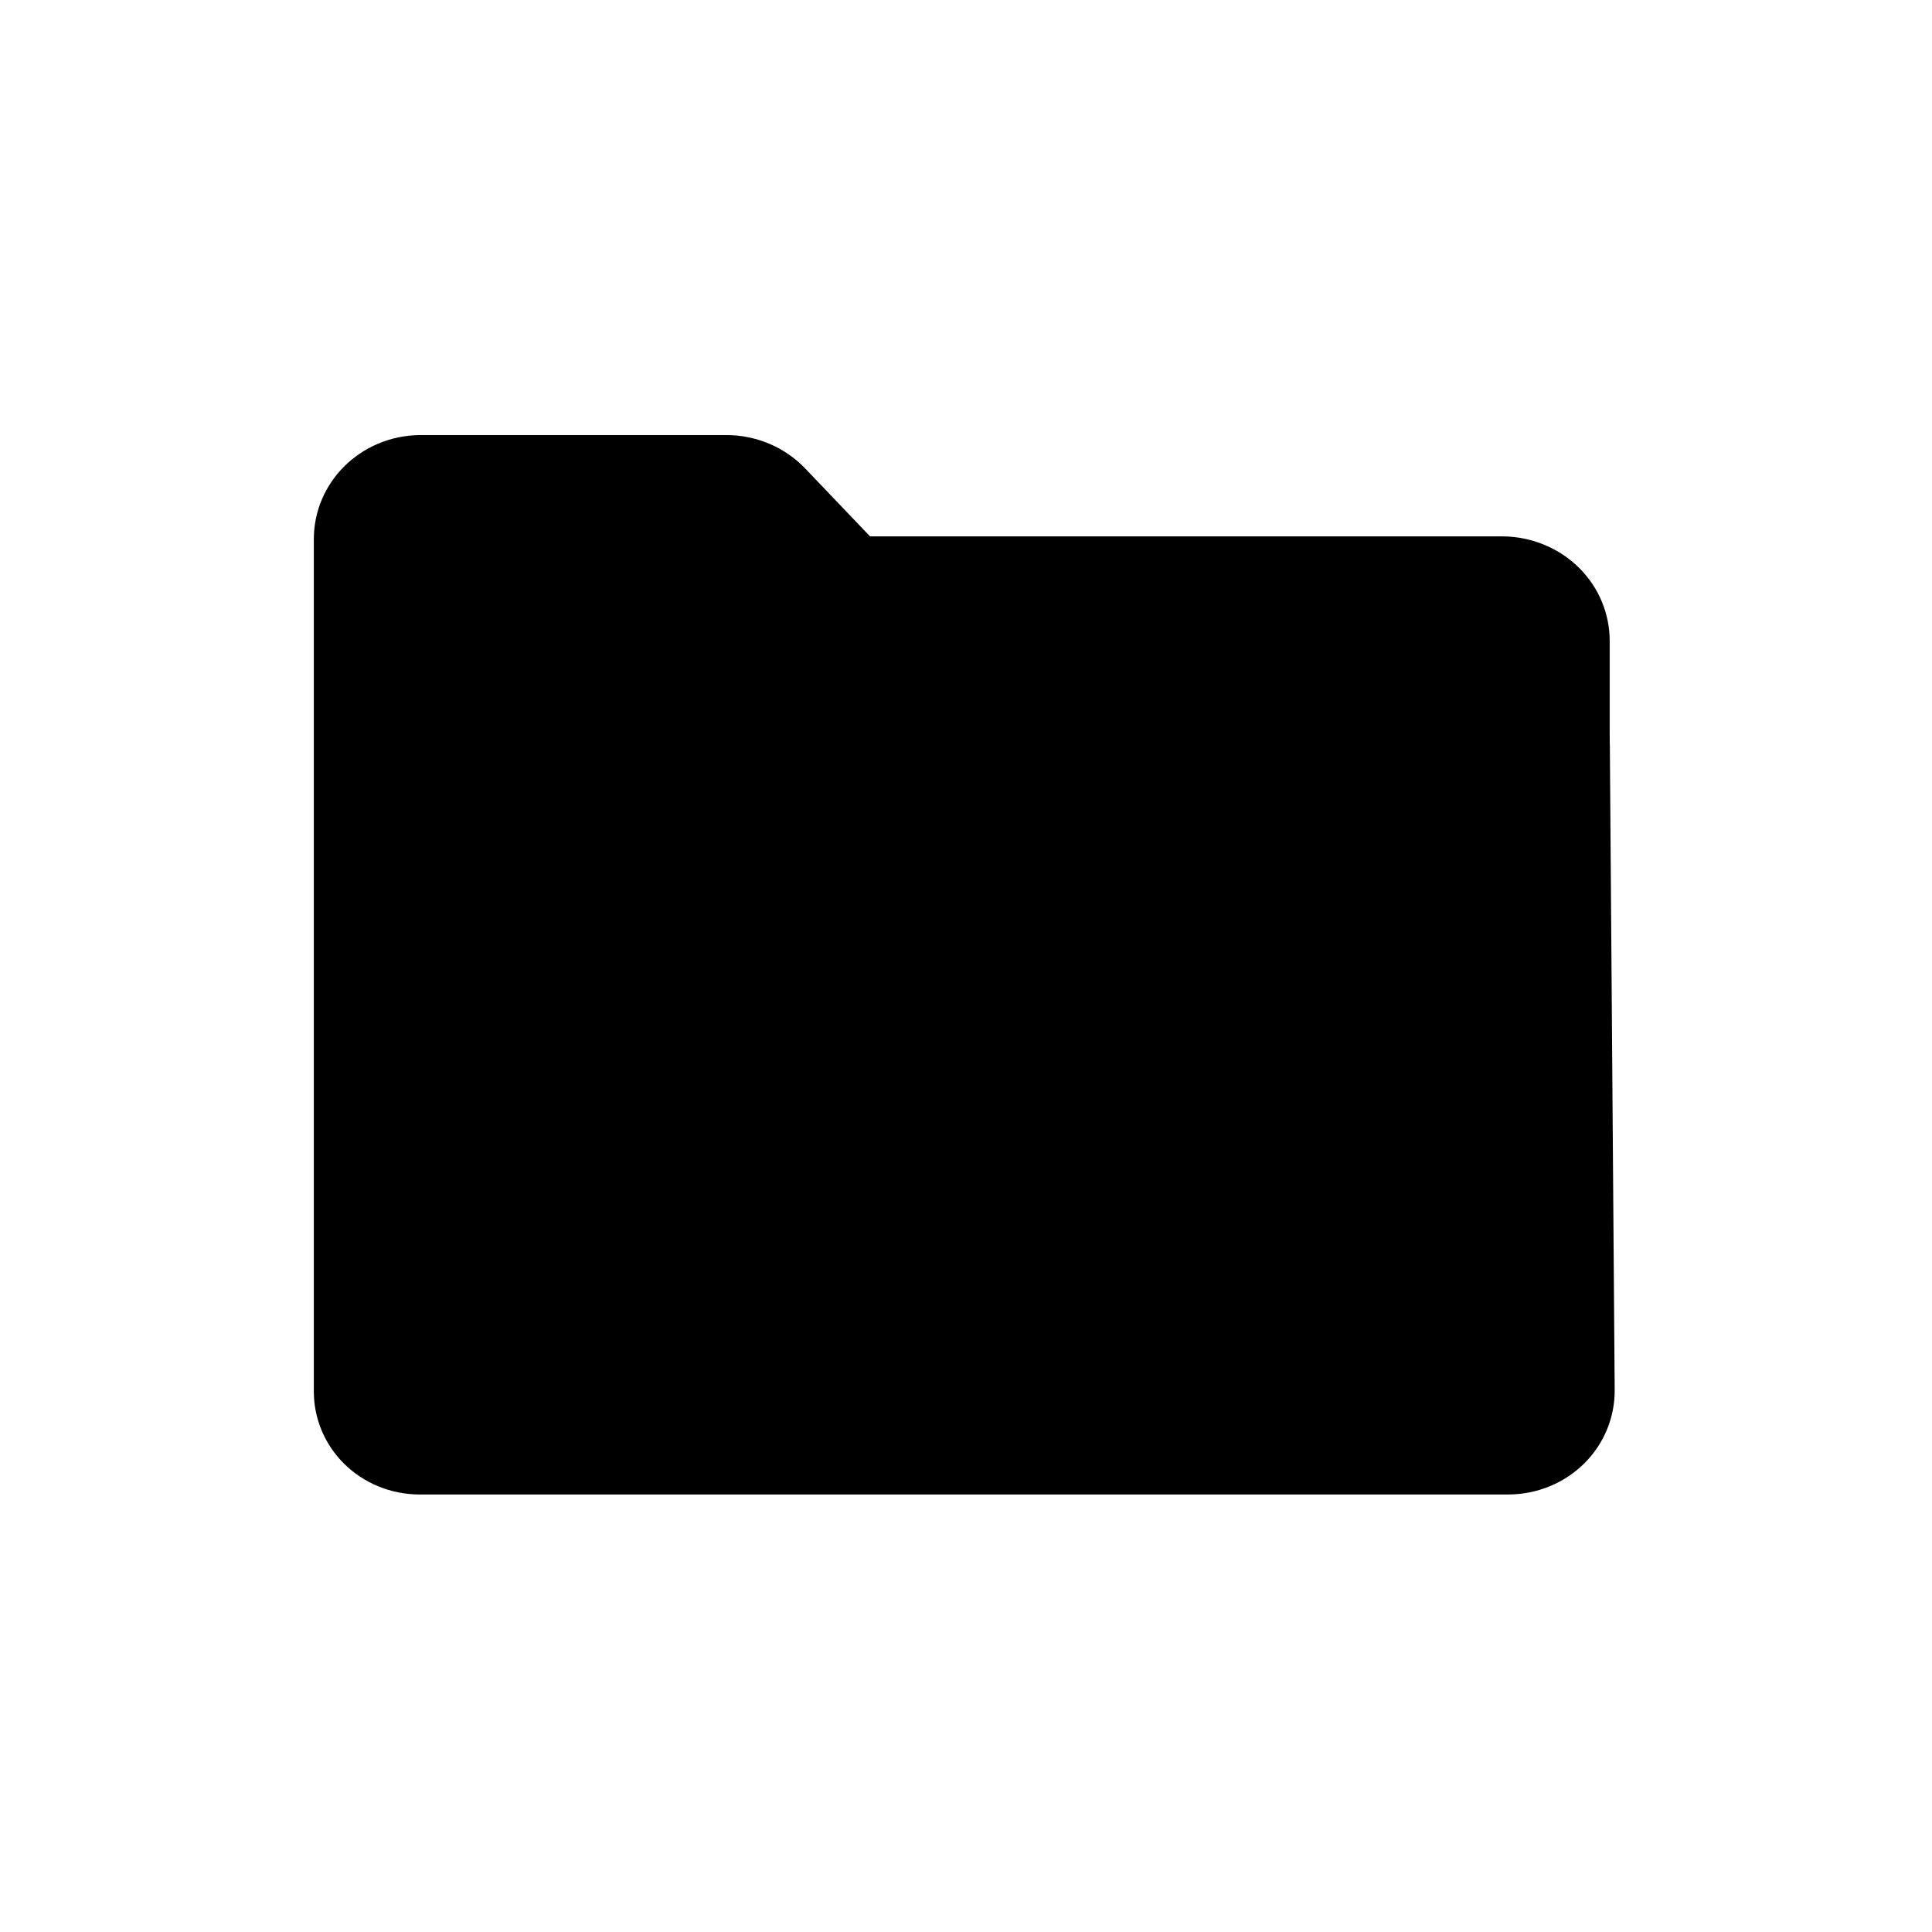 <?xml version="1.0" encoding="UTF-8" standalone="no"?><!DOCTYPE svg PUBLIC "-//W3C//DTD SVG 1.1//EN" "http://www.w3.org/Graphics/SVG/1.1/DTD/svg11.dtd"><svg width="100%" height="100%" viewBox="0 0 356 356" version="1.1" xmlns="http://www.w3.org/2000/svg" xmlns:xlink="http://www.w3.org/1999/xlink" xml:space="preserve" xmlns:serif="http://www.serif.com/" fill-rule="evenodd" clip-rule="evenodd" stroke-linecap="round" stroke-linejoin="round" stroke-miterlimit="1.5"><g transform="matrix(5.556,0,0,5.556,0,0)"><g id="folder" transform="matrix(1,0,0,1,118.941,11.375)"><rect x="-118.941" y="-11.375" width="63.97" height="63.97" fill="none"/><g id="folder1" serif:id="folder" transform="matrix(1,0,0,1,-110.945,-3.389)"><g transform="matrix(1.266,0,0,1,-12.158,1.242)"><path d="M42.627,9c0.634,0 1.241,0.319 1.689,0.886c0.448,0.567 0.7,1.337 0.7,2.139c-0,1.893 -0,3.975 -0,3.975l-21.016,0l-0,-7l18.627,0Z" stroke="#000" stroke-width="0.88px"/></g><g transform="matrix(1.266,0,0,1,-12.158,1.242)"><path d="M42.627,9c0.634,0 1.241,0.319 1.689,0.886c0.448,0.567 0.7,1.337 0.7,2.139c-0,1.893 -0,3.975 -0,3.975l-21.016,0l-0,-7l18.627,0Z" fill-opacity="0.2"/></g><g transform="matrix(1.087,0,0,0.889,-2.537,1.516)"><path d="M40.838,13.774c1.511,-0.005 2.741,1.484 2.752,3.332c0.037,5.907 0.111,18.127 0.148,24.066c0.005,0.896 -0.282,1.758 -0.798,2.394c-0.516,0.636 -1.218,0.994 -1.951,0.994c-7.14,0 -26.114,0 -33.206,0c-0.723,0 -1.416,-0.351 -1.927,-0.977c-0.511,-0.625 -0.798,-1.473 -0.798,-2.357c-0,-7.272 -0,-24.487 -0,-31.8c-0,-1.866 1.236,-3.379 2.762,-3.379c2.871,-0 7.232,-0 9.316,-0c0.76,-0 1.487,0.38 2.012,1.053c1.661,2.127 5.26,6.737 5.26,6.737c0,-0 11.137,-0.042 16.43,-0.063Z" stroke="#000" stroke-width="1.01px"/></g><g transform="matrix(1,0,0,1,0,1.631)"><path d="M6,36l36,0" fill="none" stroke="#000" stroke-width="1px"/></g><path d="M42.034,10.242c0.791,-0 1.549,0.314 2.108,0.873c0.559,0.559 0.874,1.318 0.874,2.108c-0,5.899 -0,18.998 -0,24.901c-0,1.65 -1.338,2.987 -2.988,2.987l-0.028,0l0,-30.869l0.034,-0Z" fill-opacity="0.15"/><path d="M45.016,37.631l-0,0.501c-0,0.79 -0.314,1.548 -0.873,2.107c-0.559,0.558 -1.316,0.872 -2.107,0.872c-7.72,0 -28.311,0 -36.065,0c-1.662,0 -3.009,-1.347 -3.009,-3.009c-0,-0.286 -0,-0.471 -0,-0.471l42.054,-0Z" fill-opacity="0.15"/></g></g></g></svg>